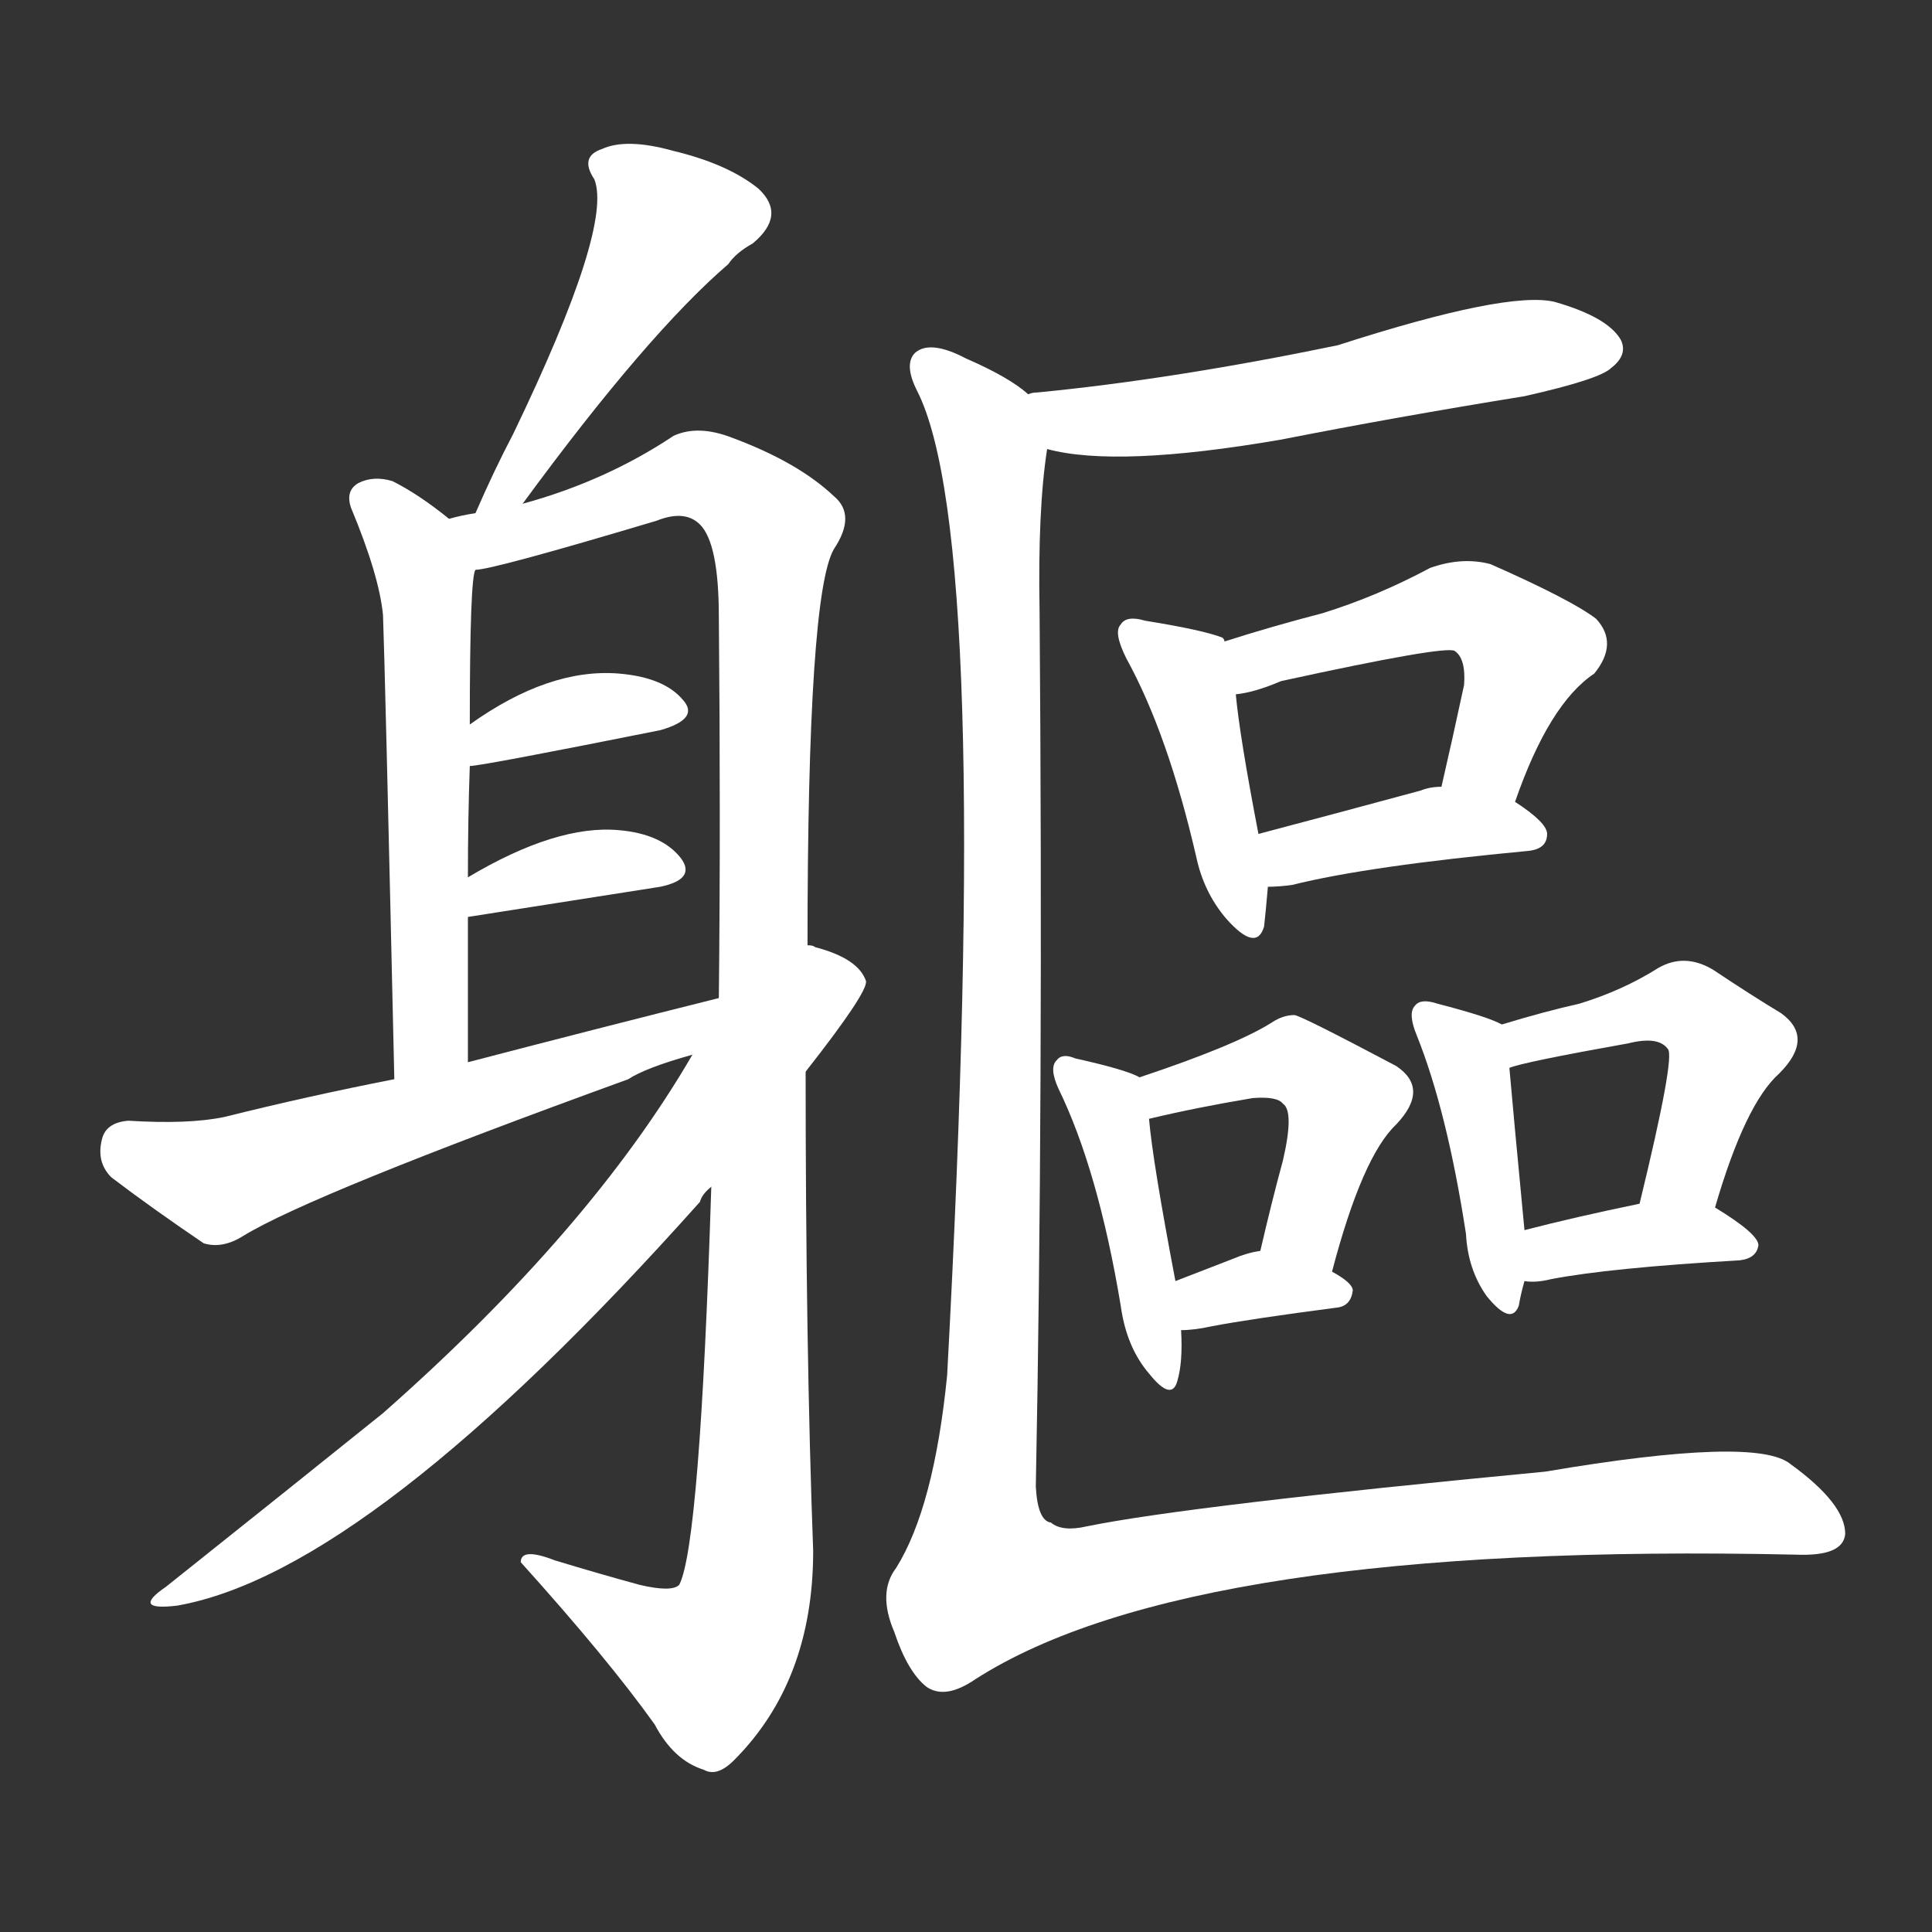 <svg version="1.1" viewBox="0 0 1024 1024" xmlns="http://www.w3.org/2000/svg">
  <rect x="0" y="0" width="1024" height="1024" fill="#333333" stroke="none"/>
  <g transform="scale(1, -1) translate(0, -900)">
    <style type="text/css">
        .stroke1 {fill: #FFFFFF;}
        .stroke2 {fill: #FFFFFF;}
        .stroke3 {fill: #FFFFFF;}
        .stroke4 {fill: #FFFFFF;}
        .stroke5 {fill: #FFFFFF;}
        .stroke6 {fill: #FFFFFF;}
        .stroke7 {fill: #FFFFFF;}
        .stroke8 {fill: #FFFFFF;}
        .stroke9 {fill: #FFFFFF;}
        .stroke10 {fill: #FFFFFF;}
        .stroke11 {fill: #FFFFFF;}
        .stroke12 {fill: #FFFFFF;}
        .stroke13 {fill: #FFFFFF;}
        .stroke14 {fill: #FFFFFF;}
        .stroke15 {fill: #FFFFFF;}
        .stroke16 {fill: #FFFFFF;}
        .stroke17 {fill: #FFFFFF;}
        .stroke18 {fill: #FFFFFF;}
        .stroke19 {fill: #FFFFFF;}
        .stroke20 {fill: #FFFFFF;}
        text {
            font-family: Helvetica;
            font-size: 50px;
            fill: #FFFFFF;}
            paint-order: stroke;
            stroke: #000000;
            stroke-width: 4px;
            stroke-linecap: butt;
            stroke-linejoin: miter;
            font-weight: 800;
        }
    </style>

    <path d="M 277 633 Q 343 723 386 760 Q 390 766 399 771 Q 417 786 402 800 Q 386 813 357 820 Q 332 827 319 821 Q 307 817 315 805 Q 325 780 272 670 Q 262 651 252 628 C 240 601 259 609 277 633 Z" class="stroke1"/>
    <path d="M 238 625 Q 222 638 208 645 Q 198 648 190 644 Q 183 640 186 631 Q 201 595 203 574 Q 204 549 209 328 C 210 298 248 307 248 337 Q 248 377 248 414 L 248 435 Q 248 466 249 494 L 249 516 Q 249 594 252 598 C 254 612 254 612 238 625 Z" class="stroke2"/>
    <path d="M 377 271 Q 371 81 360 60 Q 356 56 339 60 Q 317 66 294 73 Q 276 80 276 72 Q 322 21 347 -14 Q 357 -33 373 -38 Q 380 -42 389 -33 Q 431 9 431 78 Q 427 186 427 332 L 428 399 Q 428 585 442 609 Q 454 627 442 637 Q 423 655 388 668 Q 370 675 357 669 Q 321 645 277 633 L 252 628 Q 245 627 238 625 C 209 619 223 591 252 598 Q 261 598 348 624 Q 363 630 371 622 Q 381 612 381 573 Q 382 465 381 371 L 377 271 Z" class="stroke3"/>
    <path d="M 249 494 Q 255 494 350 513 Q 371 519 362 529 Q 352 541 328 543 Q 291 546 249 516 C 224 499 219 491 249 494 Z" class="stroke4"/>
    <path d="M 248 414 L 350 430 Q 369 434 361 445 Q 351 458 328 460 Q 295 463 248 435 C 222 420 218 409 248 414 Z" class="stroke5"/>
    <path d="M 209 328 Q 163 319 119 308 Q 100 304 68 306 Q 56 305 54 296 Q 51 284 59 276 Q 80 260 108 241 Q 118 238 129 245 Q 165 267 333 328 Q 342 334 367 341 C 396 350 410 378 381 371 Q 317 355 248 337 L 209 328 Z" class="stroke6"/>
    <path d="M 367 341 Q 313 248 203 151 Q 157 114 88 59 Q 69 46 94 49 Q 196 67 371 263 Q 372 267 377 271 L 427 332 Q 460 374 459 380 Q 455 392 432 398 Q 431 399 428 399 L 367 341 Z" class="stroke7"/>
    <path d="M 555 662 Q 592 652 679 667 Q 740 679 808 690 Q 848 699 854 705 Q 863 712 859 720 Q 852 732 824 740 Q 799 746 709 717 Q 622 699 550 692 Q 547 692 545 691 C 515 687 526 668 555 662 Z" class="stroke8"/>
    <path d="M 649 560 Q 649 561 648 562 Q 638 566 607 571 Q 597 574 594 569 Q 590 565 597 551 Q 619 511 634 446 Q 638 427 650 413 Q 666 395 670 409 Q 671 418 672 430 L 667 458 Q 657 510 655 532 L 649 560 Z" class="stroke9"/>
    <path d="M 803 475 Q 821 527 845 543 Q 858 559 846 572 Q 833 582 790 601 Q 775 605 758 599 Q 730 584 701 575 Q 674 568 649 560 C 620 551 626 526 655 532 Q 665 533 679 539 Q 766 558 771 555 Q 777 551 776 537 Q 770 509 764 483 C 757 454 793 447 803 475 Z" class="stroke10"/>
    <path d="M 672 430 Q 678 430 685 431 Q 725 441 810 449 Q 820 450 820 458 Q 820 464 803 475 L 764 483 Q 758 483 753 481 Q 705 468 667 458 C 638 450 642 429 672 430 Z" class="stroke11"/>
    <path d="M 604 329 Q 597 333 570 339 Q 563 342 560 338 Q 556 334 561 323 Q 582 280 594 208 Q 597 186 609 172 Q 621 157 624 168 Q 627 178 626 195 L 623 221 Q 611 284 609 307 C 607 328 607 328 604 329 Z" class="stroke12"/>
    <path d="M 706 226 Q 722 287 740 304 Q 758 323 740 335 Q 689 362 686 362 Q 680 362 674 358 Q 655 346 604 329 C 576 319 580 300 609 307 Q 634 313 664 318 Q 677 319 680 315 Q 686 311 680 285 Q 674 263 668 237 C 661 208 698 197 706 226 Z" class="stroke13"/>
    <path d="M 626 195 Q 633 195 642 197 Q 663 201 709 207 Q 716 208 717 216 Q 717 220 706 226 L 668 237 Q 661 236 654 233 Q 636 226 623 221 C 595 210 596 194 626 195 Z" class="stroke14"/>
    <path d="M 796 357 Q 789 361 762 368 Q 753 371 750 367 Q 746 363 751 351 Q 767 311 777 246 Q 778 227 788 213 Q 801 197 805 208 Q 806 214 808 221 L 808 248 Q 802 311 800 334 C 798 356 798 356 796 357 Z" class="stroke15"/>
    <path d="M 909 260 Q 925 315 943 331 Q 962 350 944 363 Q 929 372 908 386 Q 893 395 879 387 Q 860 375 837 368 Q 819 364 796 357 C 767 348 771 326 800 334 Q 807 337 863 347 Q 879 351 884 344 Q 888 340 869 262 C 862 233 900 231 909 260 Z" class="stroke16"/>
    <path d="M 808 221 Q 814 220 822 222 Q 853 228 922 232 Q 931 233 932 240 Q 932 246 909 260 C 897 268 897 268 869 262 Q 835 255 808 248 C 779 241 778 223 808 221 Z" class="stroke17"/>
    <path d="M 545 691 Q 535 700 512 710 Q 493 720 485 713 Q 479 707 486 693 Q 526 615 502 171 Q 495 101 475 69 Q 465 56 474 35 Q 481 14 491 6 Q 501 -1 517 10 Q 631 83 952 76 Q 977 75 978 87 Q 978 103 949 124 Q 931 139 819 120 Q 630 102 576 91 Q 563 88 557 93 Q 550 94 549 112 Q 553 317 551 576 Q 550 630 555 662 C 557 684 557 684 545 691 Z" class="stroke18"/>
</g></svg>